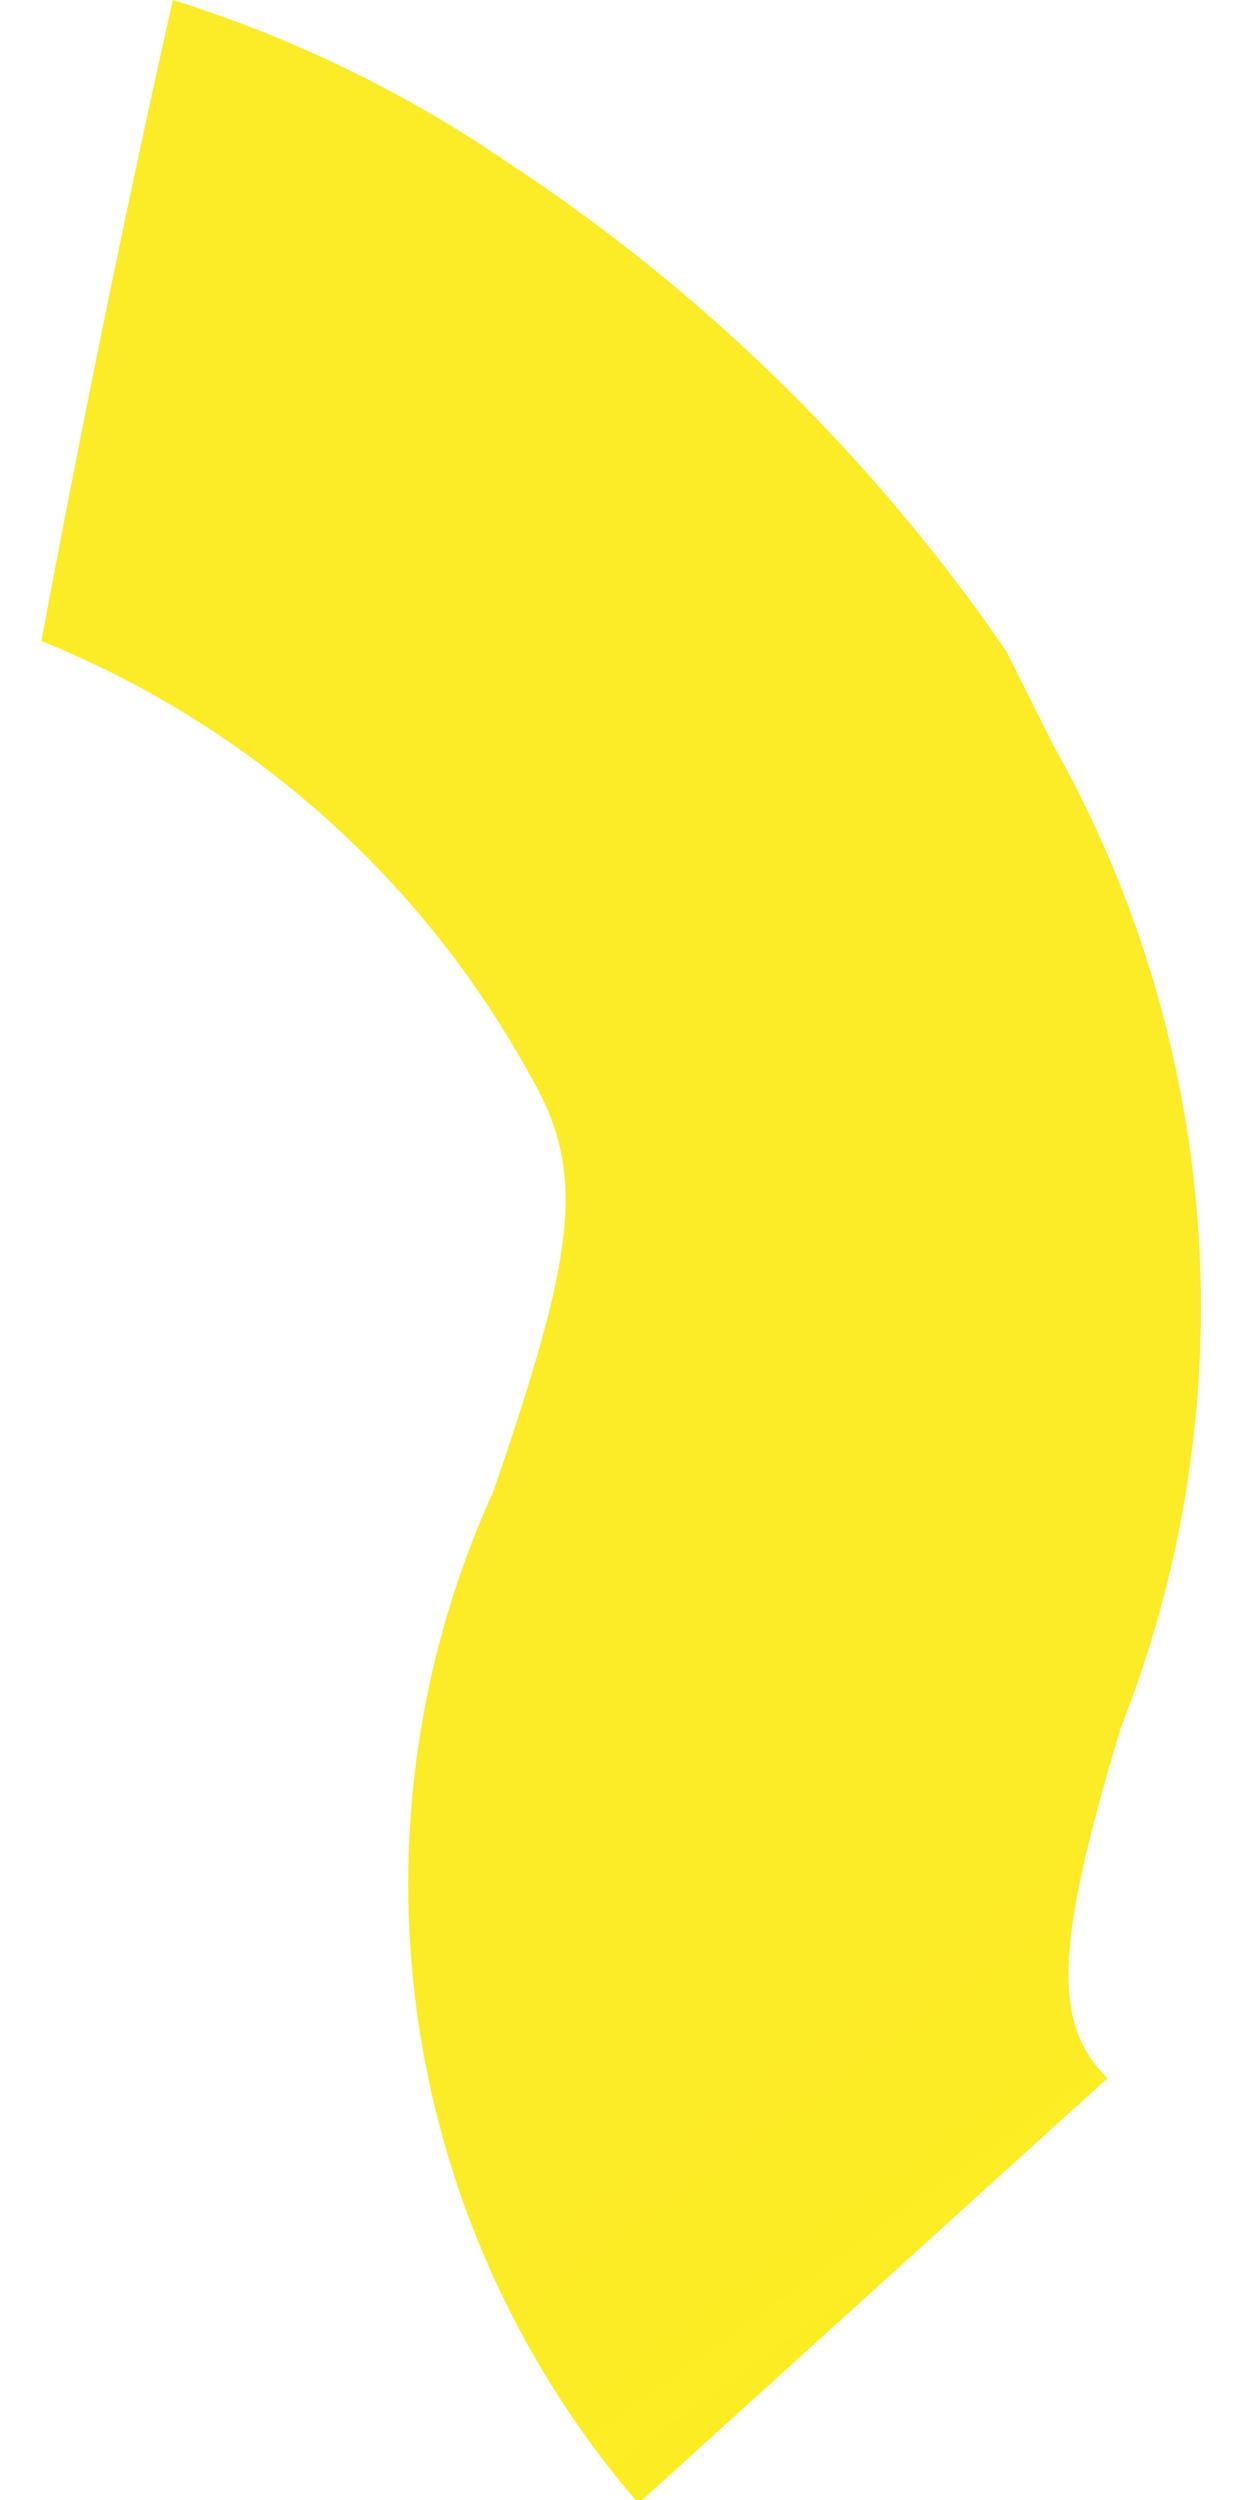 <svg height="50" viewBox="0 0 3.46 7.41" width="25" xmlns="http://www.w3.org/2000/svg" xmlns:xlink="http://www.w3.org/1999/xlink">
	<defs>
		<style>.cls-1{fill:url(#linear-gradient);}</style>
		<linearGradient gradientTransform="matrix(0.58, 0.81, 0.81, -0.58, 1109.61, 595.13)" gradientUnits="userSpaceOnUse" id="linear-gradient" x1="-1127.95" x2="-1121.12" y1="-559.96" y2="-559.96">
			<stop offset="0" stop-color="#fceb27"/>
			<stop offset="0.19" stop-color="#fcee21"/>
			<stop offset="0.43" stop-color="#C7BB37"/>
			<stop offset="0.65" stop-color="#fcee21"/>
			<stop offset="0.85" stop-color="#fcee21"/>
			<stop offset="1" stop-color="#fcee21"/>
		</linearGradient>
	</defs>
	<title>Asset 24</title>
	<g data-name="Layer 2" id="Layer_2">
		<g id="graphics">
			<path class="cls-1" d="M2.86,1.93A5.37,5.37,0,0,0,1.38.48,3.72,3.72,0,0,0,.39,0C.25.62.12,1.26,0,1.9H0A2.88,2.88,0,0,1,1.45,3.19c.17.29.13.53-.11,1.23a2.81,2.81,0,0,0,.43,3L3.16,6.16C3,6,3,5.78,3.2,5.12A3.39,3.39,0,0,0,3,2.21Z"/>
		</g>
	</g>
</svg>